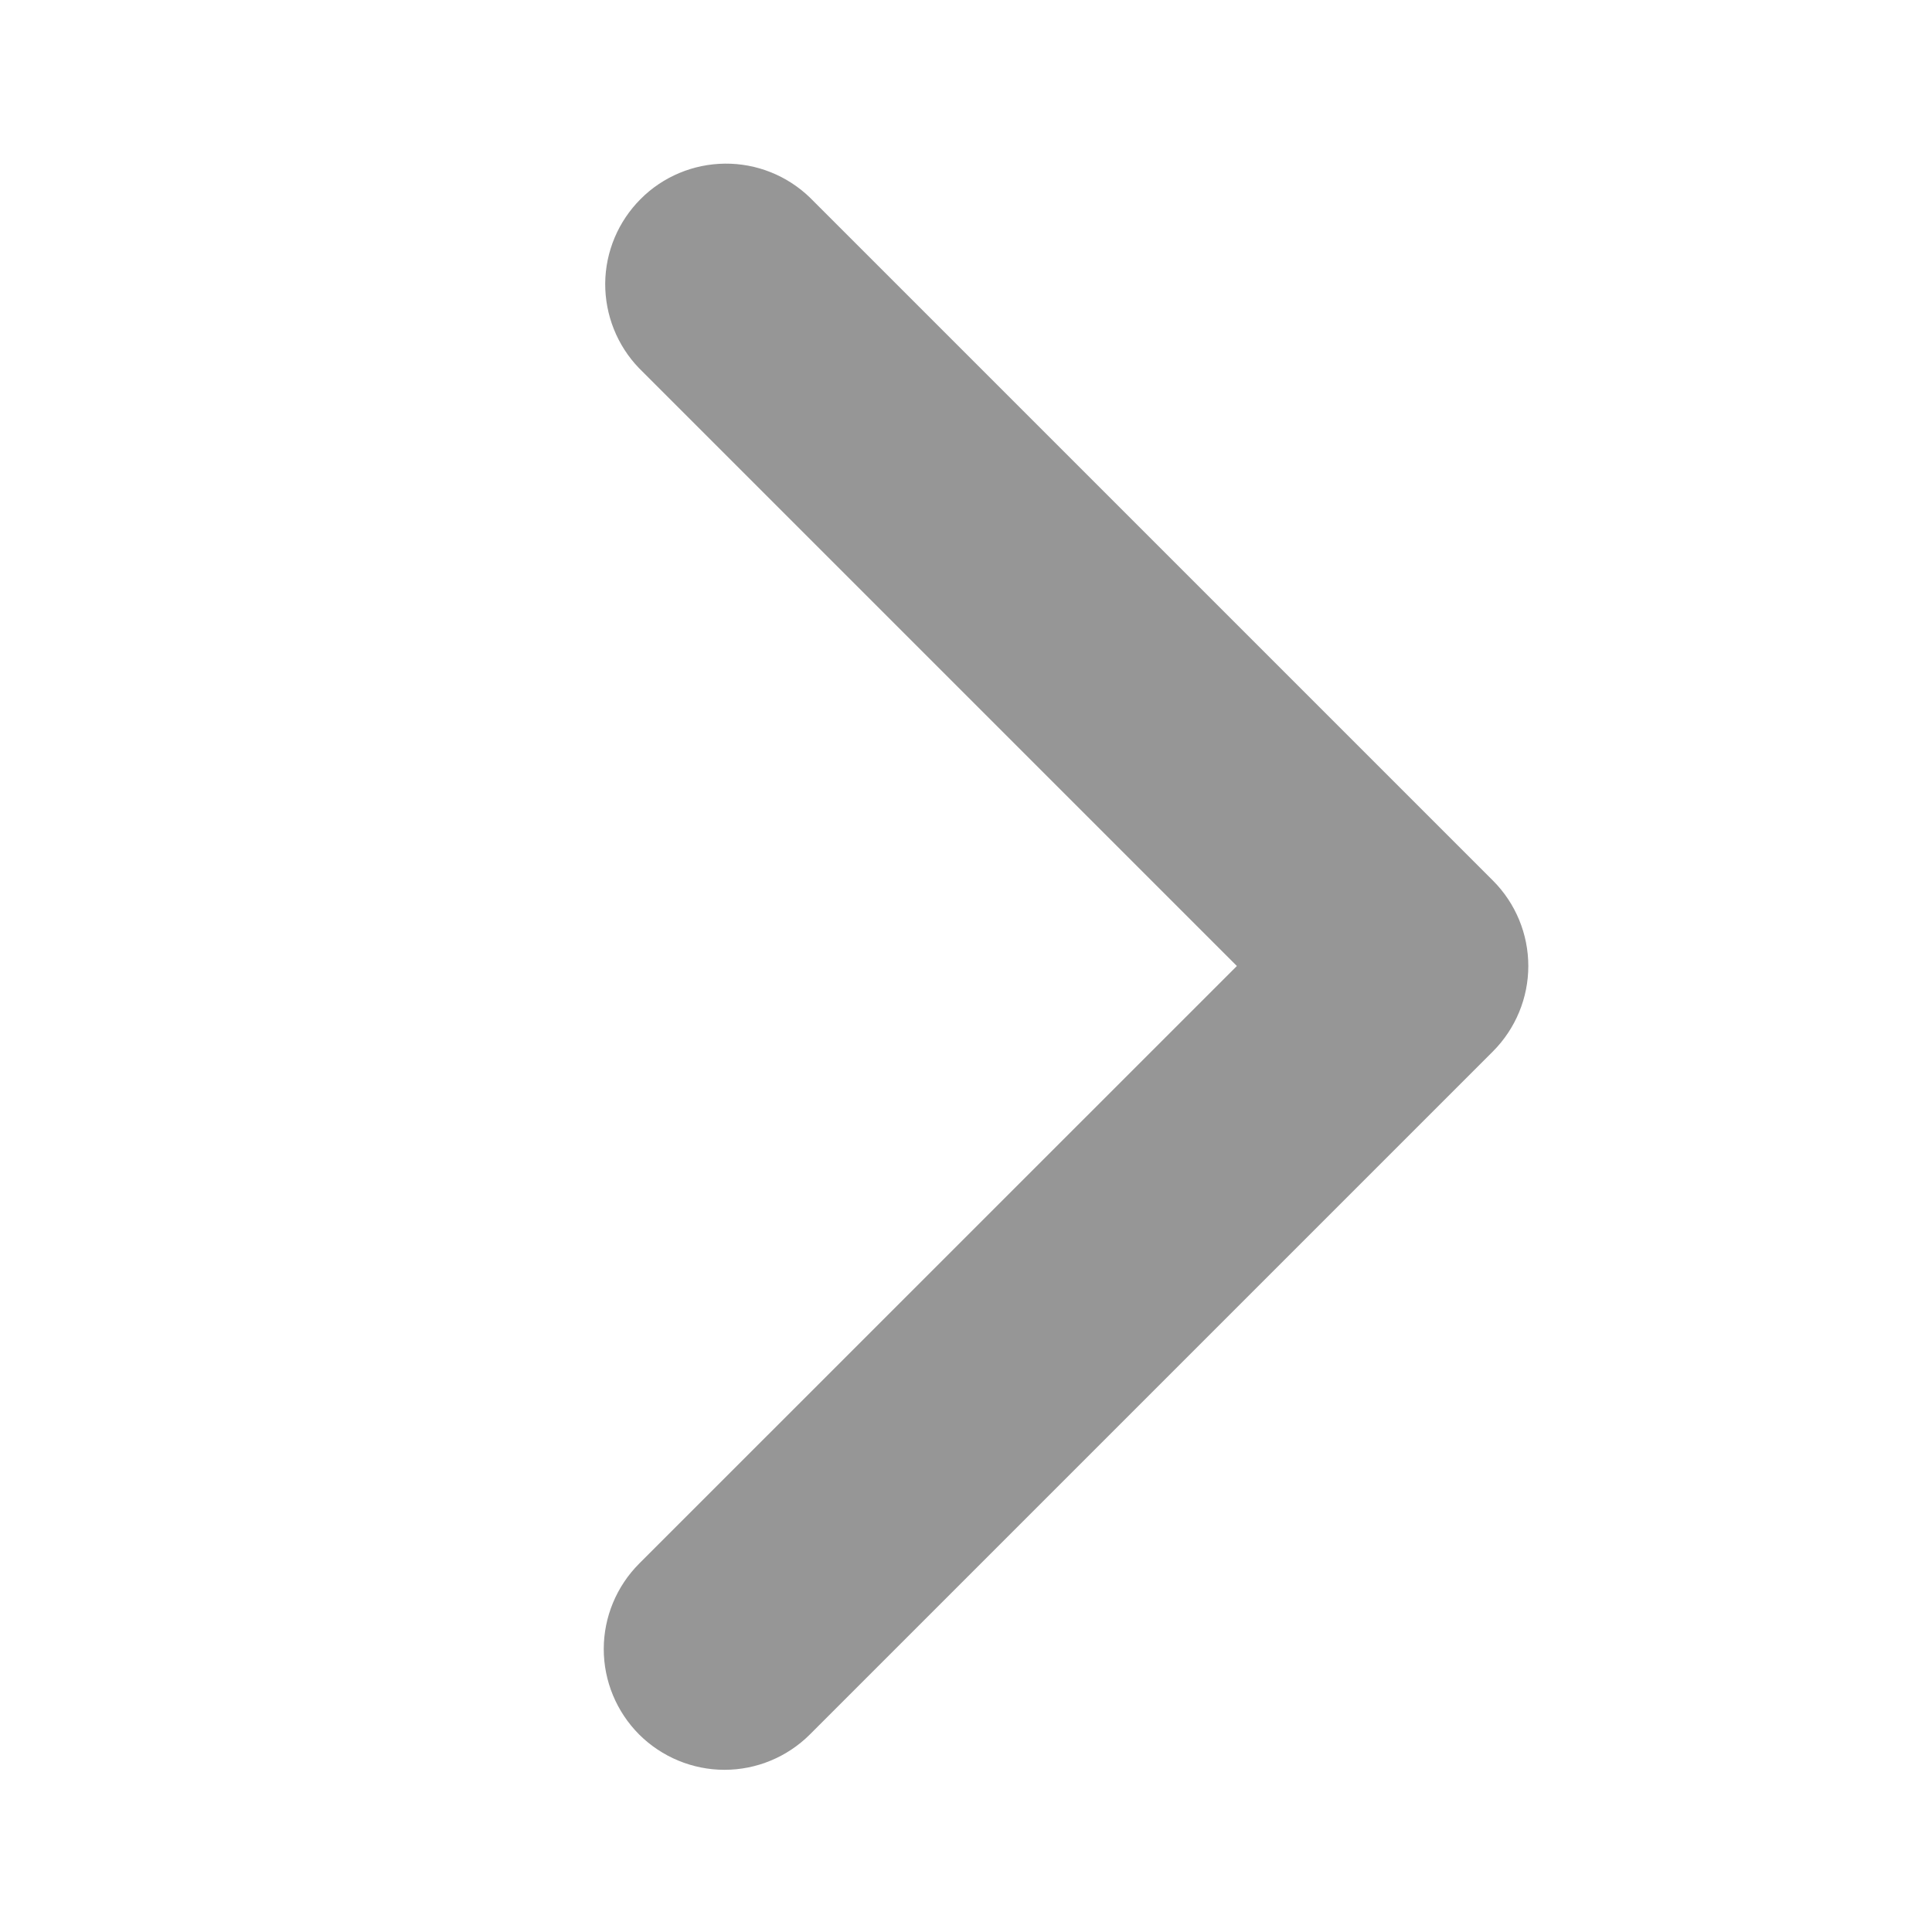 <svg width="20" height="20" viewBox="0 0 20 20" fill="none" xmlns="http://www.w3.org/2000/svg">
<path d="M6.616 17.955C6.382 17.72 6.25 17.402 6.25 17.071C6.25 16.74 6.382 16.422 6.616 16.187L12.804 10L6.616 3.812C6.389 3.577 6.263 3.261 6.265 2.933C6.268 2.605 6.4 2.292 6.632 2.06C6.863 1.828 7.177 1.697 7.505 1.694C7.832 1.691 8.148 1.817 8.384 2.045L15.455 9.116C15.689 9.35 15.821 9.668 15.821 10C15.821 10.331 15.689 10.649 15.455 10.884L8.384 17.955C8.149 18.189 7.832 18.321 7.5 18.321C7.169 18.321 6.851 18.189 6.616 17.955Z" fill="#969696"/>
</svg>
